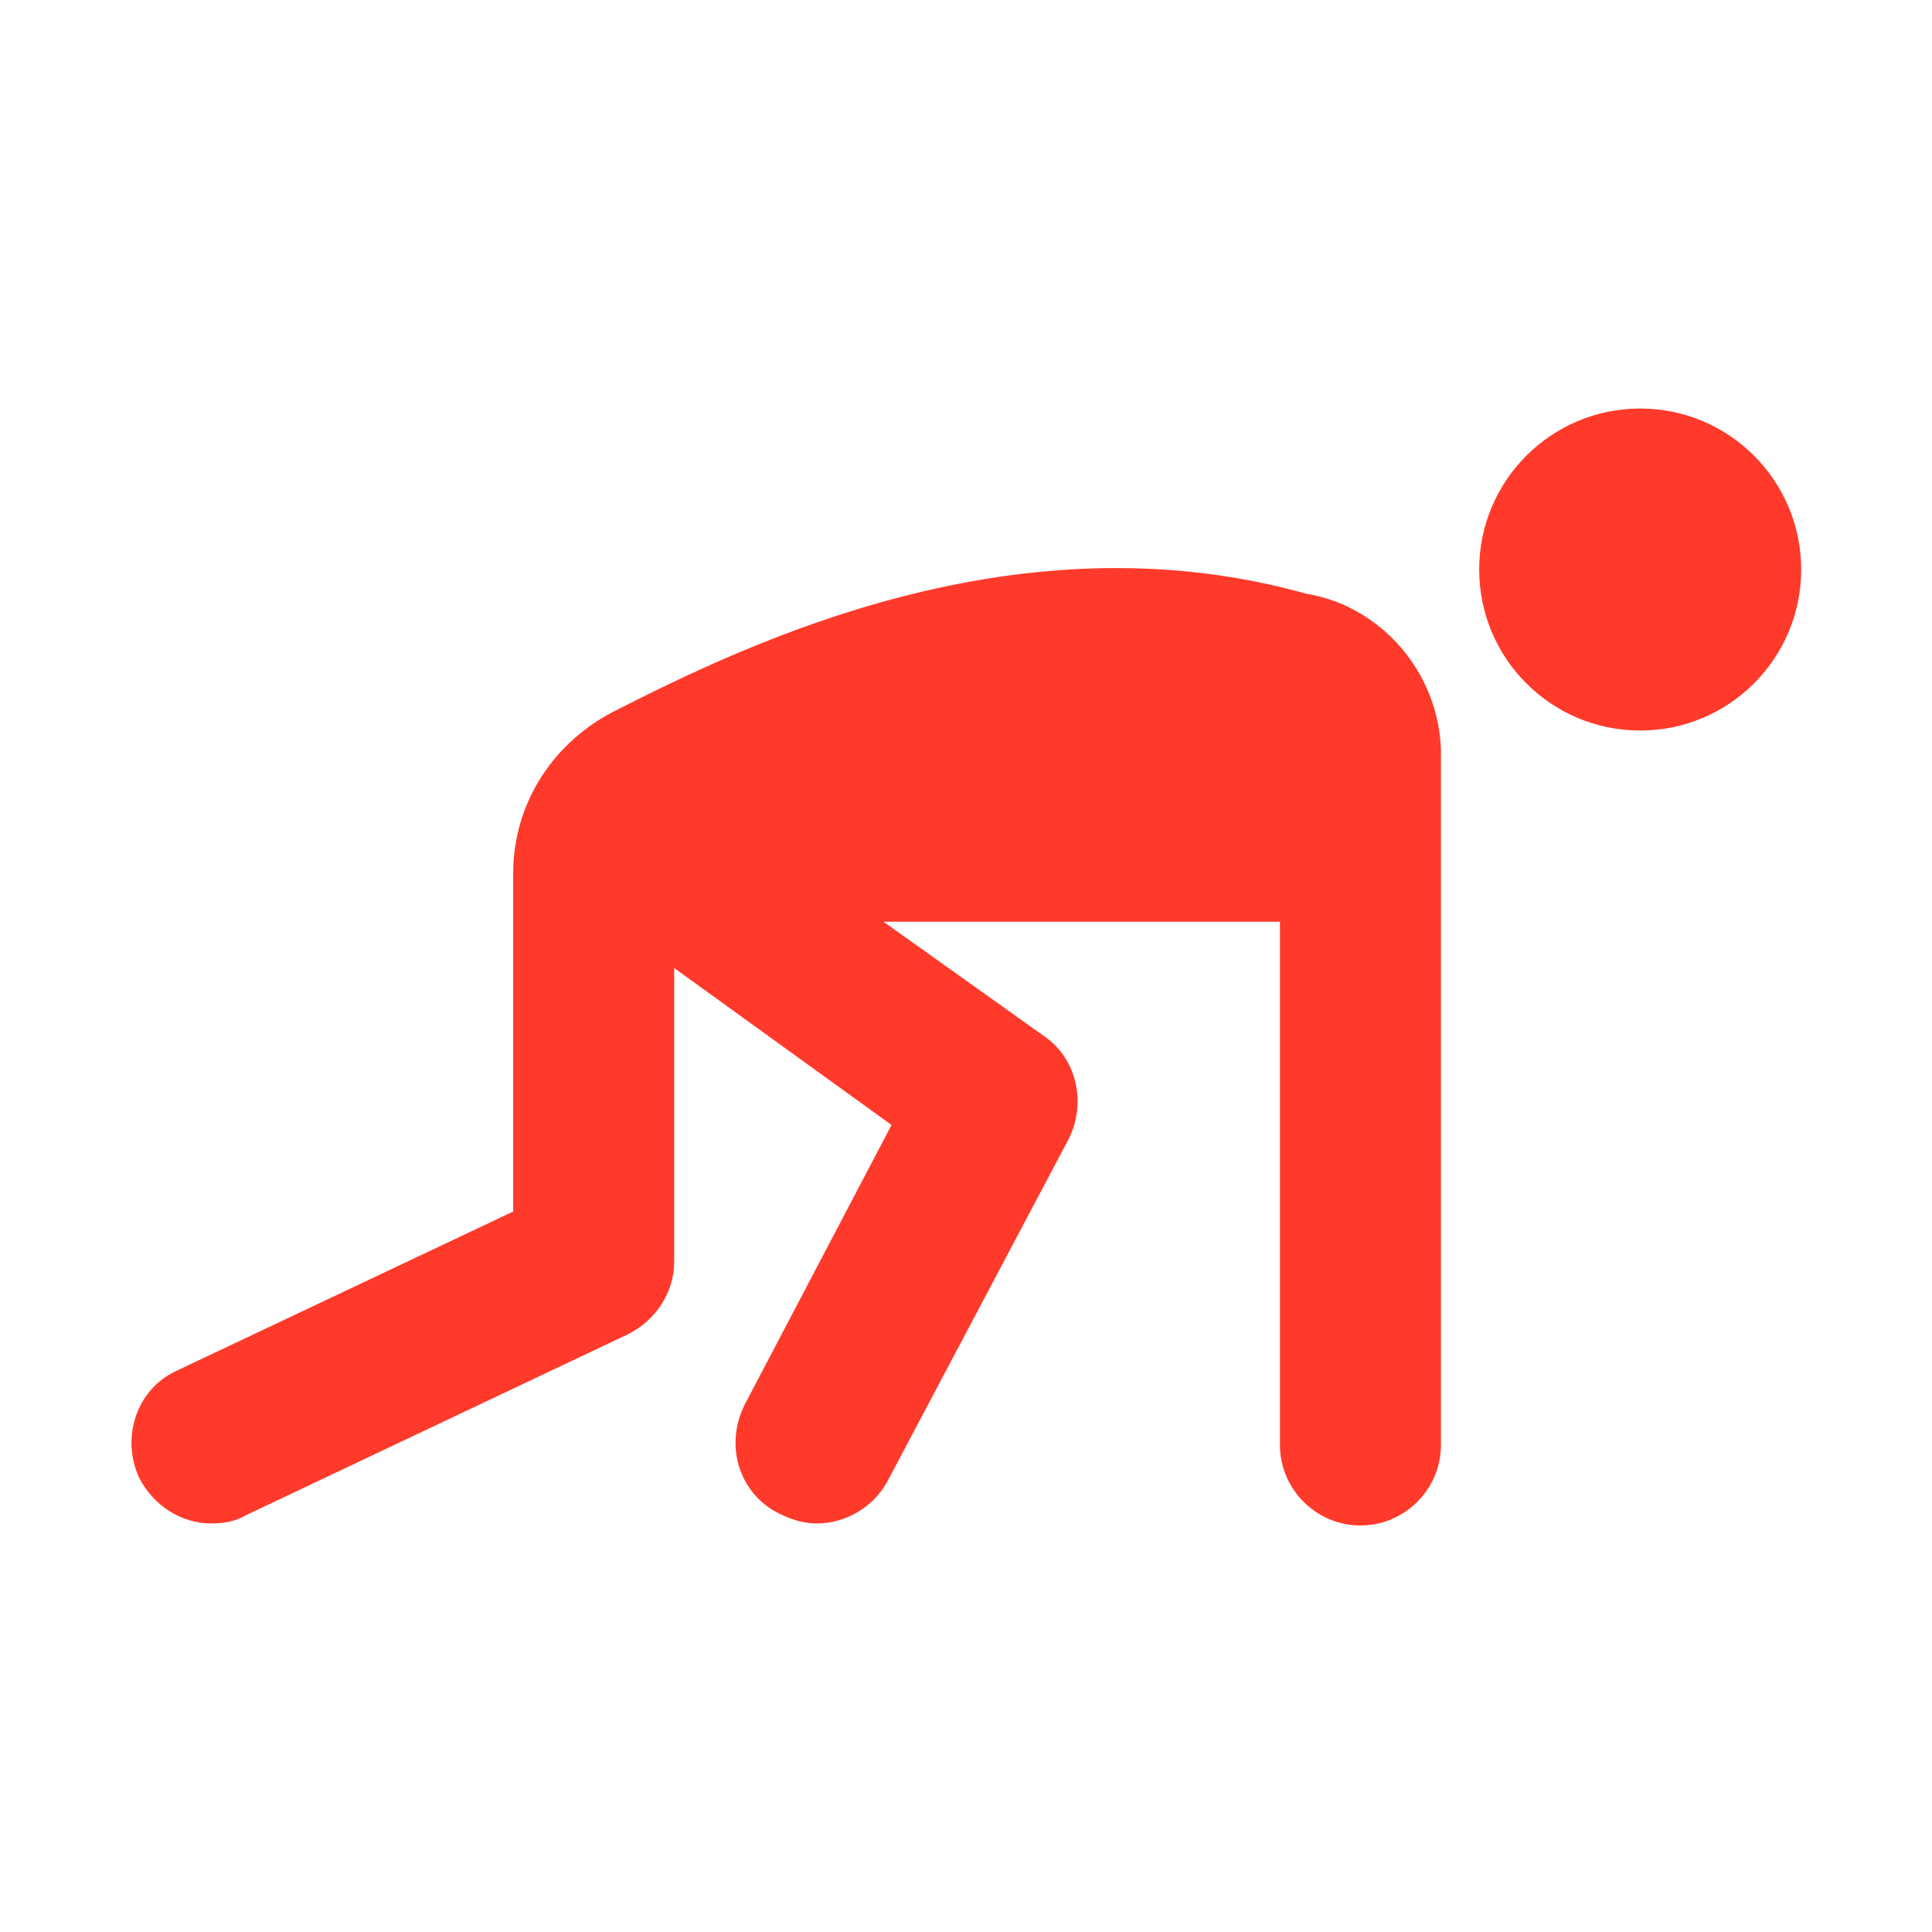 <svg version="1.1" viewBox="0 0 96 96" xmlns="http://www.w3.org/2000/svg" xmlns:xlink="http://www.w3.org/1999/xlink" id="Icons_Crawl" overflow="hidden"><g><circle cx="81.5" cy="28.3" r="8" stroke="none" stroke-width="1" stroke-linecap="butt" fill="#FF3A2B" fill-opacity="1"/><path d=" M 64.9 29.5 L 64.9 29.5 C 50.6 25.5 37.3 31.9 30.6 35.3 L 30.6 35.3 C 27.6 36.8 25.5 39.8 25.5 43.4 L 25.5 60.2 L 8.8 68.1 C 6.8 69 6 71.4 6.9 73.4 C 7.6 74.8 9 75.7 10.5 75.7 C 11.1 75.7 11.7 75.6 12.2 75.3 L 31.2 66.3 C 32.6 65.6 33.5 64.2 33.5 62.7 L 33.5 48.1 L 44.3 55.9 L 37 69.8 C 36 71.8 36.7 74.2 38.7 75.2 C 39.3 75.5 39.9 75.7 40.6 75.7 C 42 75.7 43.4 74.9 44.1 73.6 L 53.1 56.6 C 54 54.8 53.5 52.6 51.9 51.5 L 43.9 45.8 L 63.6 45.8 L 63.6 71.8 C 63.6 74 65.4 75.8 67.6 75.8 C 69.8 75.8 71.6 74 71.6 71.8 L 71.6 37.3 C 71.5 33.4 68.6 30.1 64.9 29.5 Z" stroke="none" stroke-width="1" stroke-linecap="butt" fill="#FF3A2B" fill-opacity="1"/></g></svg>